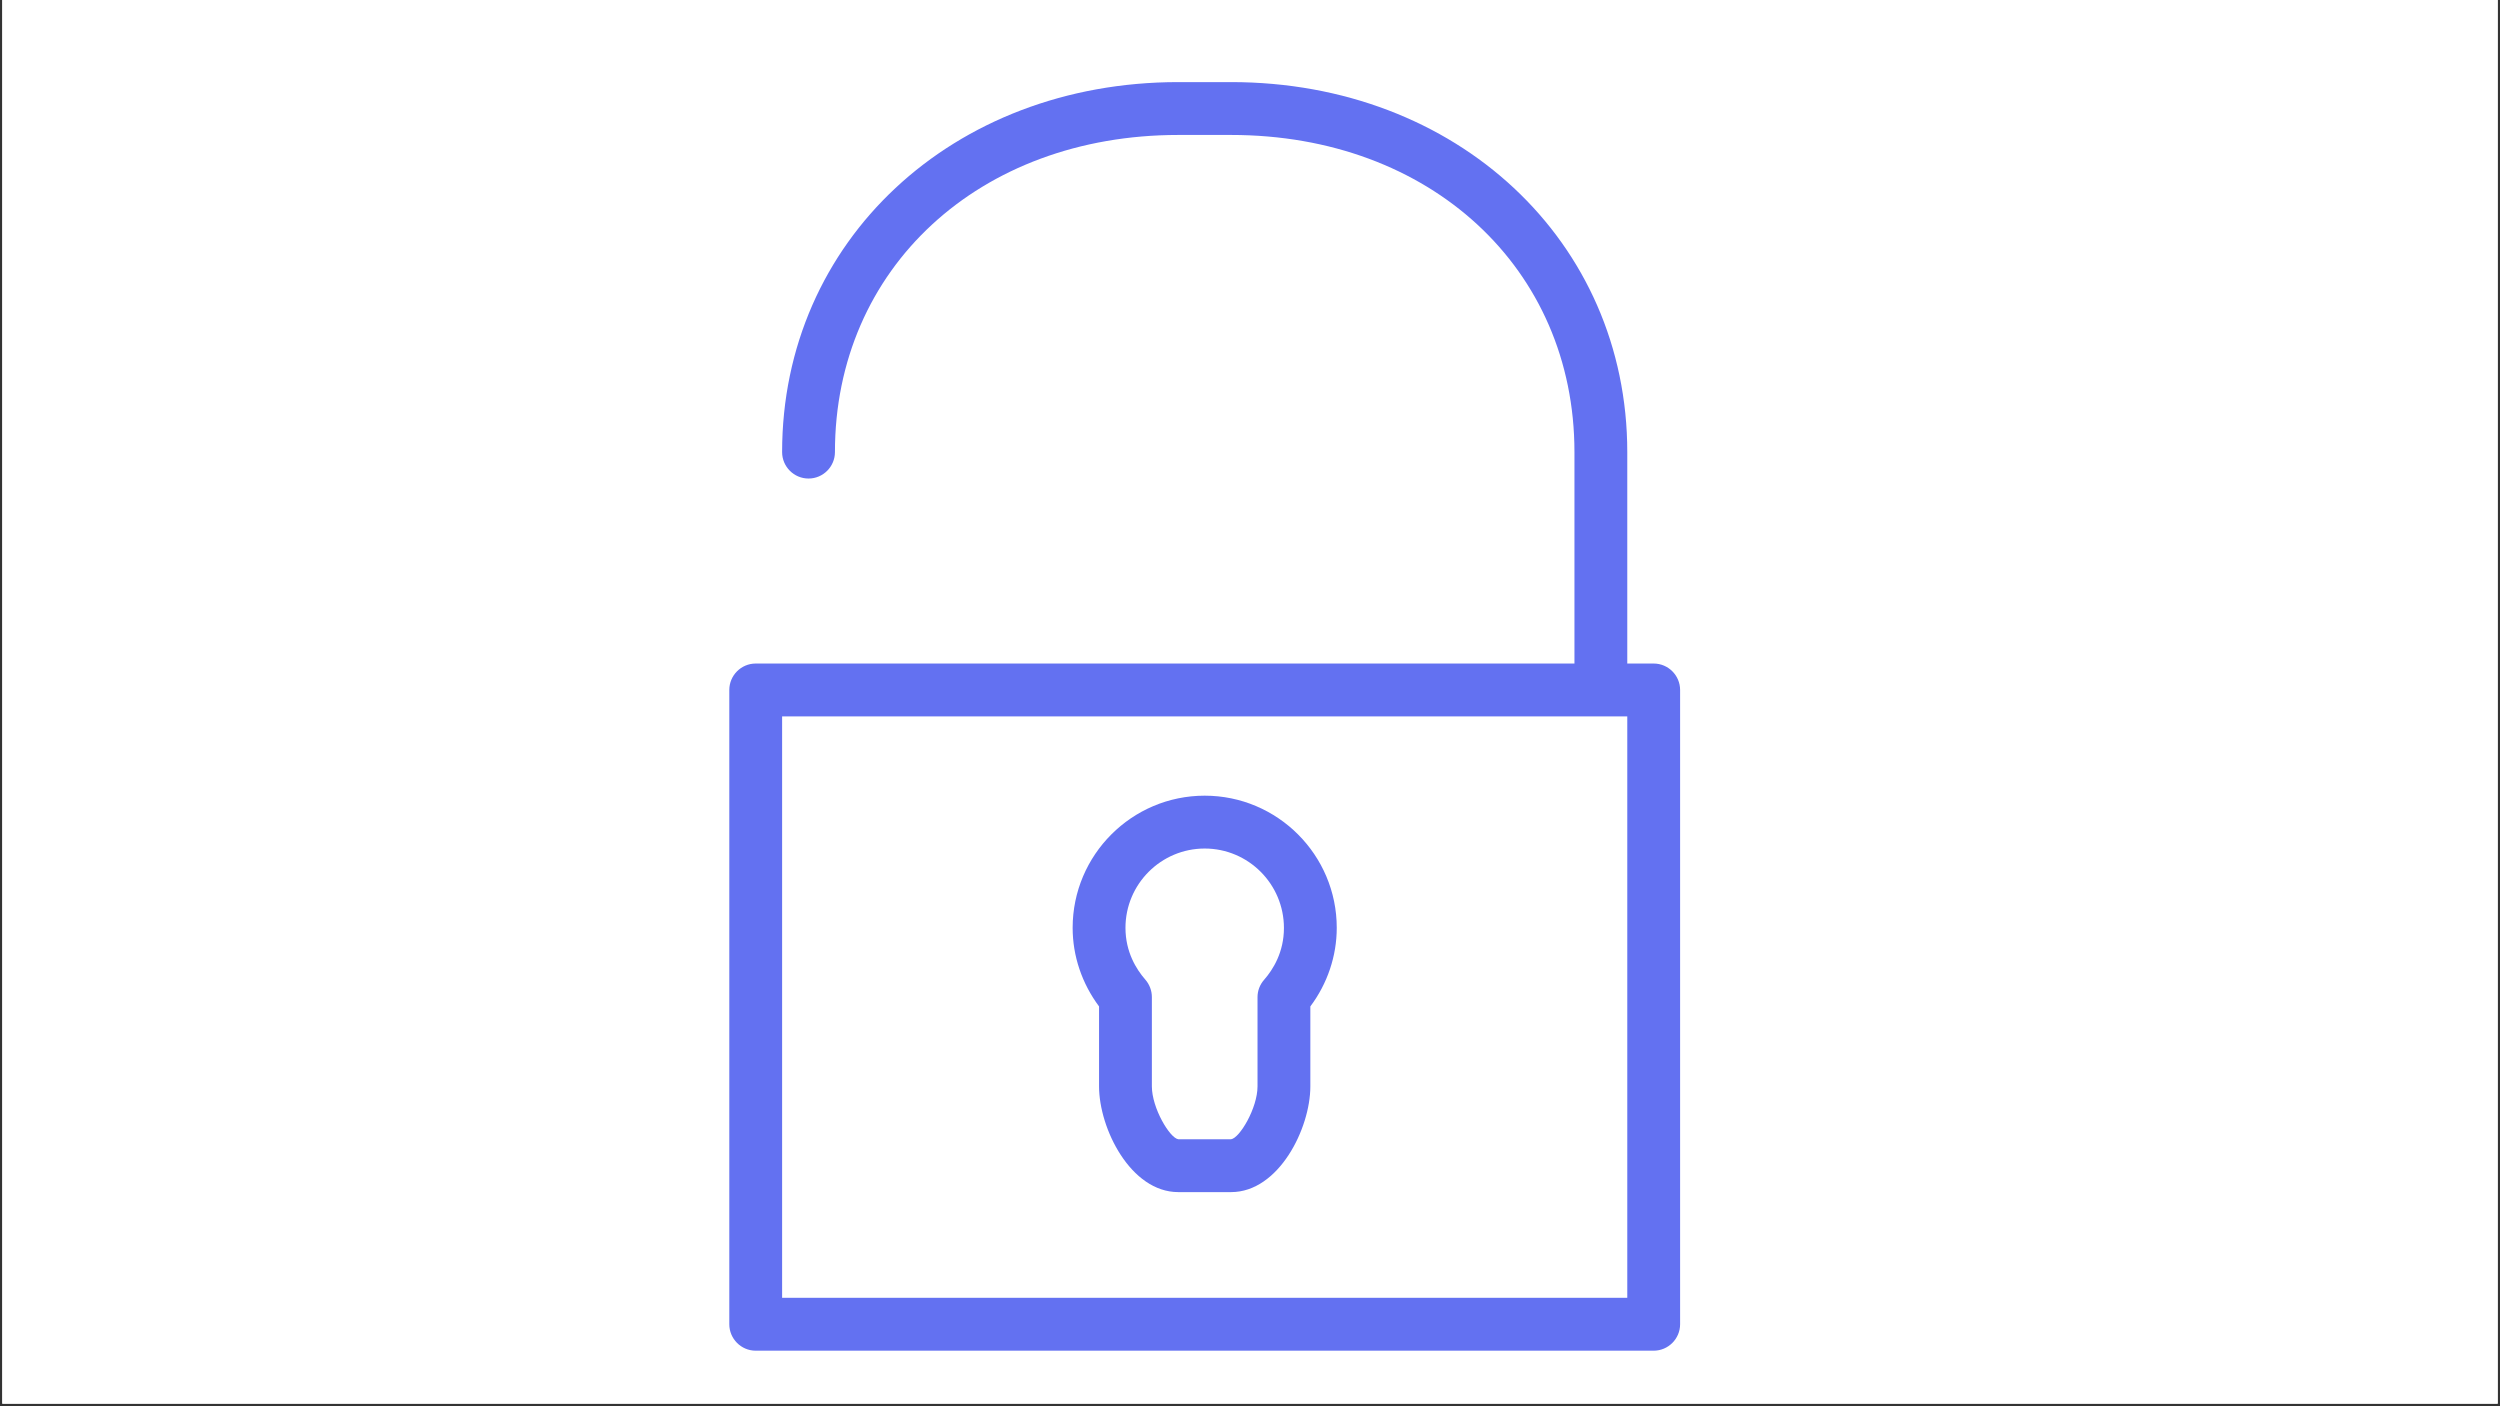 <?xml version="1.0" encoding="UTF-8"?>
<svg xmlns="http://www.w3.org/2000/svg" xmlns:xlink="http://www.w3.org/1999/xlink" width="960pt" height="540pt" viewBox="0 0 960 540" version="1.2">
<rect x="0" y="0" width="960" height="540" fill="#333333" stroke="none"/>
<defs>
<clipPath id="clip1">
  <path d="M 0.887 0 L 959.113 0 L 959.113 539 L 0.887 539 Z M 0.887 0 "/>
</clipPath>
<clipPath id="clip2">
  <path d="M 280 254 L 645.16 254 L 645.16 519 L 280 519 Z M 280 254 "/>
</clipPath>
</defs>
<g id="surface1">
<g clip-path="url(#clip1)" clip-rule="nonzero">
<path style=" stroke:none;fill-rule:nonzero;fill:rgb(100%,100%,100%);fill-opacity:1;" d="M 0.887 0 L 959.113 0 L 959.113 539 L 0.887 539 Z M 0.887 0 "/>
<path style=" stroke:none;fill-rule:nonzero;fill:rgb(100%,100%,100%);fill-opacity:1;" d="M 0.887 0 L 959.113 0 L 959.113 539 L 0.887 539 Z M 0.887 0 "/>
</g>
<g clip-path="url(#clip2)" clip-rule="nonzero">
<path style=" stroke:none;fill-rule:nonzero;fill:rgb(38.82%,44.31%,94.51%);fill-opacity:1;" d="M 635.016 518.664 L 290.191 518.664 C 284.594 518.664 280.051 514.094 280.051 508.512 L 280.051 264.945 C 280.051 259.363 284.594 254.797 290.191 254.797 L 635.016 254.797 C 640.594 254.797 645.16 259.363 645.16 264.945 L 645.16 508.512 C 645.16 514.094 640.594 518.664 635.016 518.664 Z M 300.332 498.363 L 624.875 498.363 L 624.875 275.094 L 300.332 275.094 Z M 300.332 498.363 "/>
</g>
<path style=" stroke:none;fill-rule:nonzero;fill:rgb(38.82%,44.31%,94.51%);fill-opacity:1;" d="M 614.734 264.945 C 609.156 264.945 604.59 260.379 604.59 254.797 L 604.59 173.609 C 604.59 103.035 549.176 51.824 472.746 51.824 L 452.461 51.824 C 376.051 51.824 320.617 103.035 320.617 173.609 C 320.617 179.191 316.074 183.758 310.477 183.758 C 304.875 183.758 300.332 179.191 300.332 173.609 C 300.332 92.621 365.727 31.527 452.461 31.527 L 472.746 31.527 C 559.461 31.527 624.875 92.621 624.875 173.609 L 624.875 254.797 C 624.875 260.379 620.312 264.945 614.734 264.945 Z M 614.734 264.945 "/>
<path style=" stroke:none;fill-rule:nonzero;fill:rgb(38.82%,44.31%,94.51%);fill-opacity:1;" d="M 472.746 457.77 L 452.461 457.77 C 434.164 457.77 422.035 433.332 422.035 417.176 L 422.035 386.465 C 415.465 377.656 411.895 367.102 411.895 356.285 C 411.895 328.293 434.652 305.539 462.605 305.539 C 490.555 305.539 513.312 328.293 513.312 356.285 C 513.312 367.102 509.742 377.695 503.172 386.465 L 503.172 417.176 C 503.172 433.332 491.043 457.77 472.746 457.77 Z M 462.605 325.836 C 445.828 325.836 432.18 339.496 432.18 356.285 C 432.18 365.539 436.336 372.219 439.805 376.176 C 441.426 378.043 442.32 380.418 442.32 382.875 L 442.32 417.176 C 442.32 425.496 449.215 437.047 452.48 437.473 L 472.727 437.473 C 476.012 437.047 482.887 425.496 482.887 417.176 L 482.887 382.895 C 482.887 380.438 483.781 378.102 485.402 376.258 C 488.891 372.277 493.031 365.602 493.031 356.344 C 493.031 339.496 479.379 325.836 462.605 325.836 Z M 462.605 325.836 "/>
</g>
</svg>
